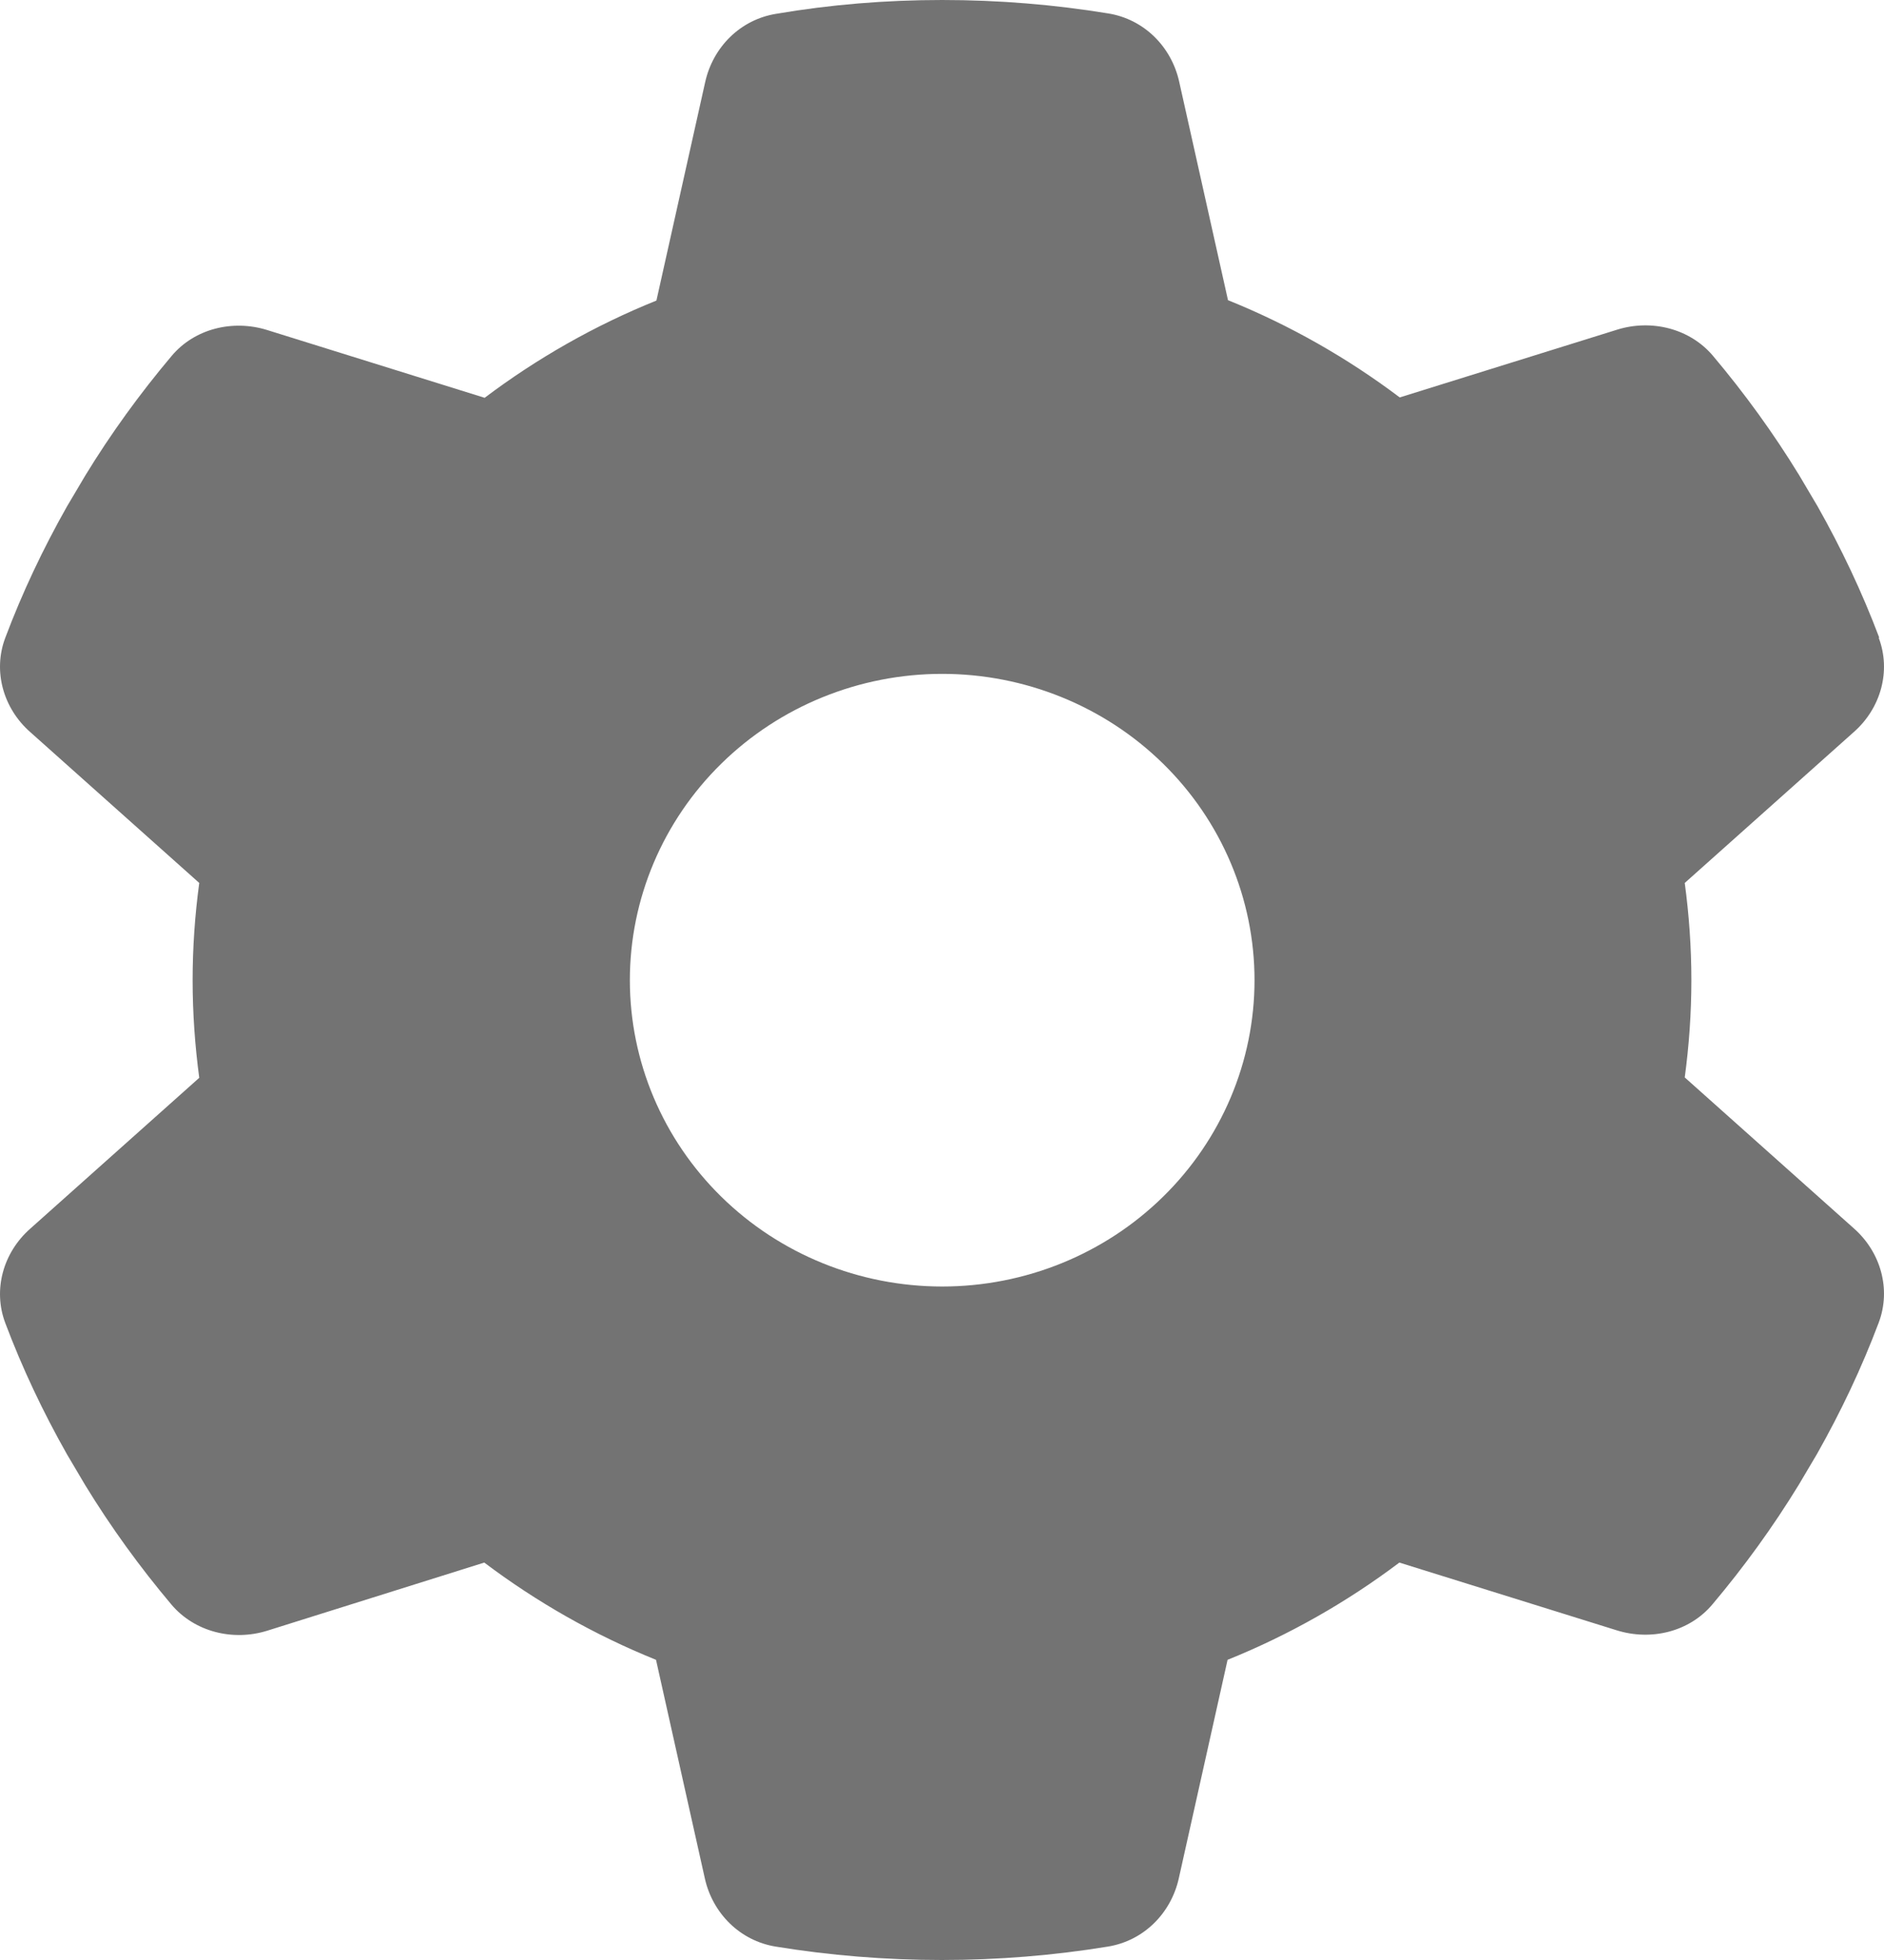 <svg width="50" height="52" viewBox="0 0 50 52" fill="none" xmlns="http://www.w3.org/2000/svg">
<path d="M49.861 16.924C50.193 17.807 49.913 18.793 49.198 19.422L44.712 23.425C44.826 24.268 44.888 25.131 44.888 26.005C44.888 26.879 44.826 27.742 44.712 28.585L49.198 32.588C49.913 33.217 50.193 34.203 49.861 35.087C49.406 36.295 48.856 37.453 48.224 38.571L47.737 39.394C47.053 40.511 46.287 41.568 45.448 42.563C44.836 43.294 43.821 43.538 42.909 43.254L37.138 41.456C35.75 42.502 34.216 43.376 32.579 44.036L31.284 49.836C31.077 50.761 30.352 51.492 29.398 51.645C27.968 51.878 26.497 52 24.995 52C23.492 52 22.021 51.878 20.591 51.645C19.638 51.492 18.913 50.761 18.706 49.836L17.41 44.036C15.774 43.376 14.24 42.502 12.852 41.456L7.091 43.264C6.179 43.548 5.164 43.294 4.552 42.573C3.713 41.578 2.946 40.521 2.263 39.404L1.776 38.581C1.144 37.464 0.594 36.306 0.139 35.097C-0.193 34.213 0.087 33.228 0.802 32.598L5.288 28.595C5.174 27.742 5.112 26.879 5.112 26.005C5.112 25.131 5.174 24.268 5.288 23.425L0.802 19.422C0.087 18.793 -0.193 17.807 0.139 16.924C0.594 15.715 1.144 14.557 1.776 13.439L2.263 12.617C2.946 11.499 3.713 10.443 4.552 9.447C5.164 8.716 6.179 8.472 7.091 8.756L12.862 10.554C14.25 9.508 15.784 8.634 17.421 7.974L18.716 2.174C18.923 1.249 19.648 0.518 20.602 0.366C22.032 0.122 23.503 0 25.005 0C26.508 0 27.979 0.122 29.409 0.356C30.362 0.508 31.087 1.239 31.294 2.164L32.59 7.964C34.227 8.624 35.76 9.498 37.148 10.544L42.919 8.746C43.831 8.462 44.847 8.716 45.458 9.437C46.297 10.432 47.064 11.489 47.748 12.606L48.235 13.429C48.867 14.547 49.416 15.705 49.872 16.913L49.861 16.924ZM25.005 34.132C27.203 34.132 29.312 33.276 30.866 31.751C32.421 30.227 33.294 28.16 33.294 26.005C33.294 23.85 32.421 21.783 30.866 20.259C29.312 18.735 27.203 17.878 25.005 17.878C22.807 17.878 20.698 18.735 19.144 20.259C17.59 21.783 16.716 23.85 16.716 26.005C16.716 28.16 17.59 30.227 19.144 31.751C20.698 33.276 22.807 34.132 25.005 34.132Z" fill="#737373"/>
</svg>
